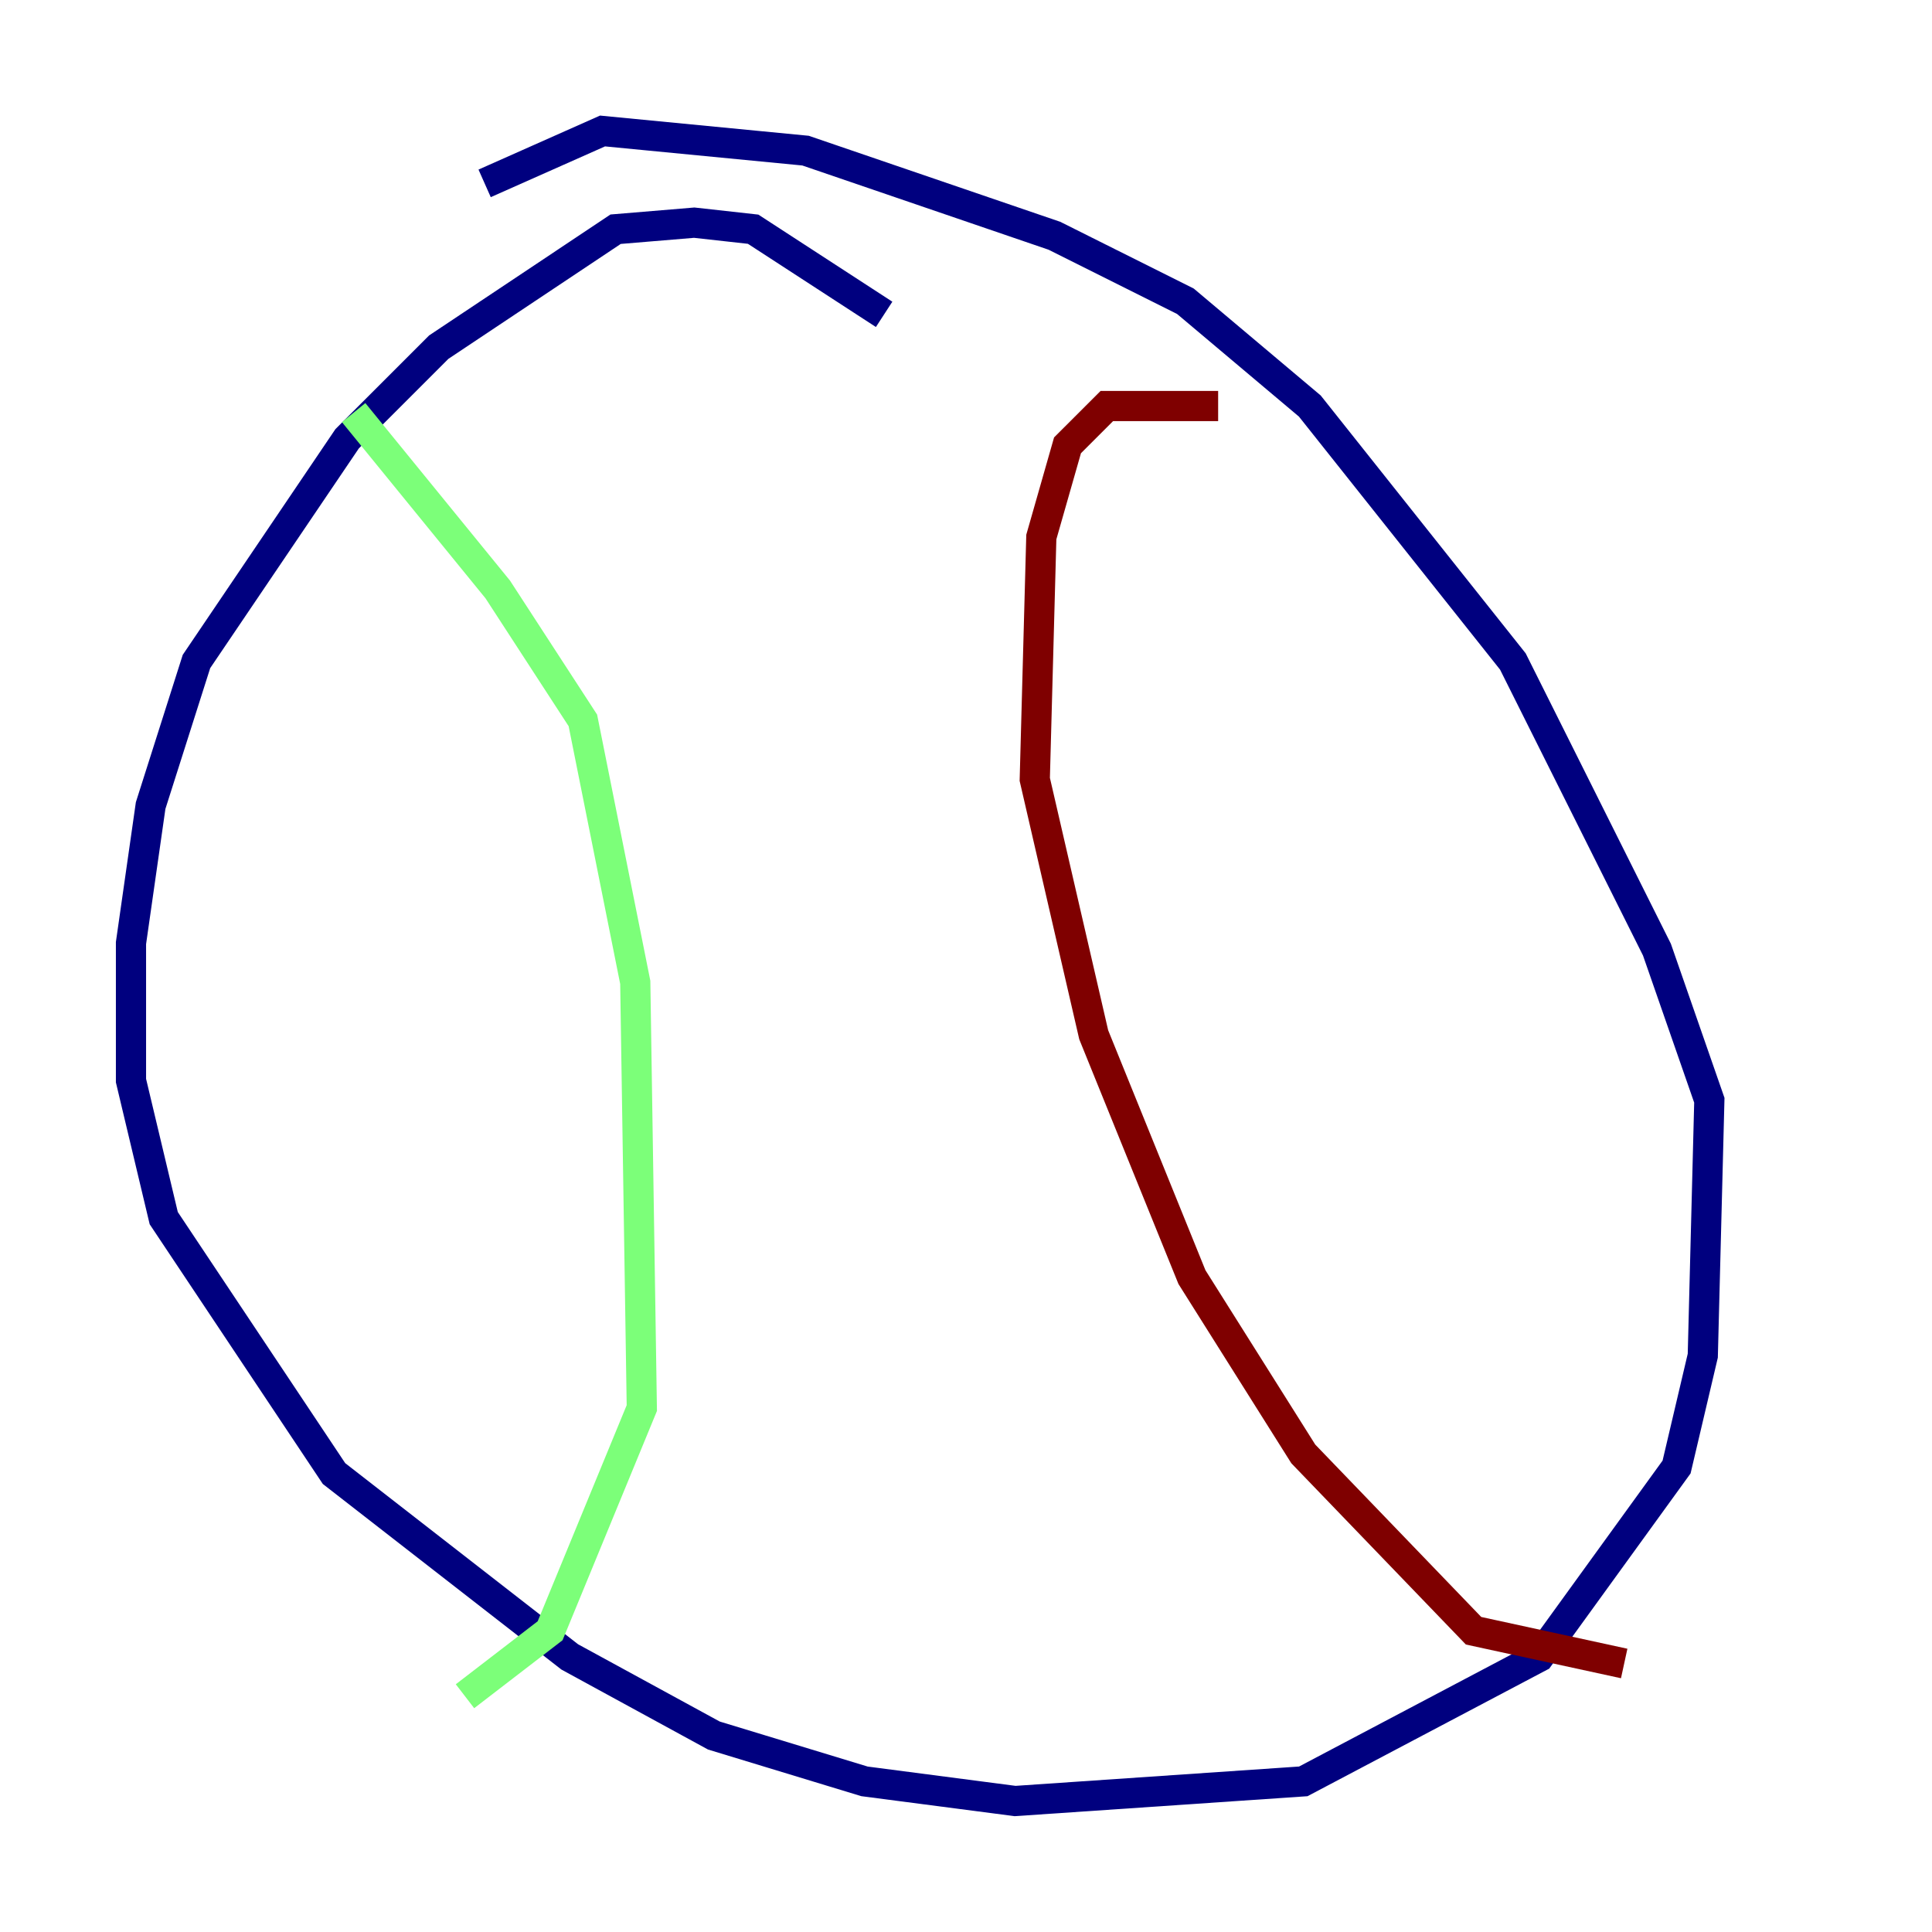 <?xml version="1.0" encoding="utf-8" ?>
<svg baseProfile="tiny" height="128" version="1.2" viewBox="0,0,128,128" width="128" xmlns="http://www.w3.org/2000/svg" xmlns:ev="http://www.w3.org/2001/xml-events" xmlns:xlink="http://www.w3.org/1999/xlink"><defs /><polyline fill="none" points="58.576,20.827 49.898,15.186 45.993,14.752 40.786,15.186 29.071,22.997 22.997,29.071 13.017,43.824 9.98,53.37 8.678,62.481 8.678,71.593 10.848,80.705 22.129,97.627 37.749,109.776 47.295,114.983 57.275,118.02 67.254,119.322 86.346,118.02 101.966,109.776 111.078,97.193 112.814,89.817 113.248,72.895 109.776,62.915 100.231,43.824 86.78,26.902 78.536,19.959 69.858,15.62 53.37,9.98 39.919,8.678 32.108,12.149" stroke="#00007f" stroke-width="2" /><polyline fill="none" points="23.43,27.336 32.976,39.051 38.617,47.729 42.088,65.085 42.522,93.288 36.447,108.041 30.807,112.38" stroke="#7cff79" stroke-width="2" /><polyline fill="none" points="80.705,26.902 73.329,26.902 70.725,29.505 68.99,35.58 68.556,51.634 72.461,68.556 78.969,84.61 86.346,96.325 97.627,108.041 107.607,110.21" stroke="#7f0000" stroke-width="2" /></svg>